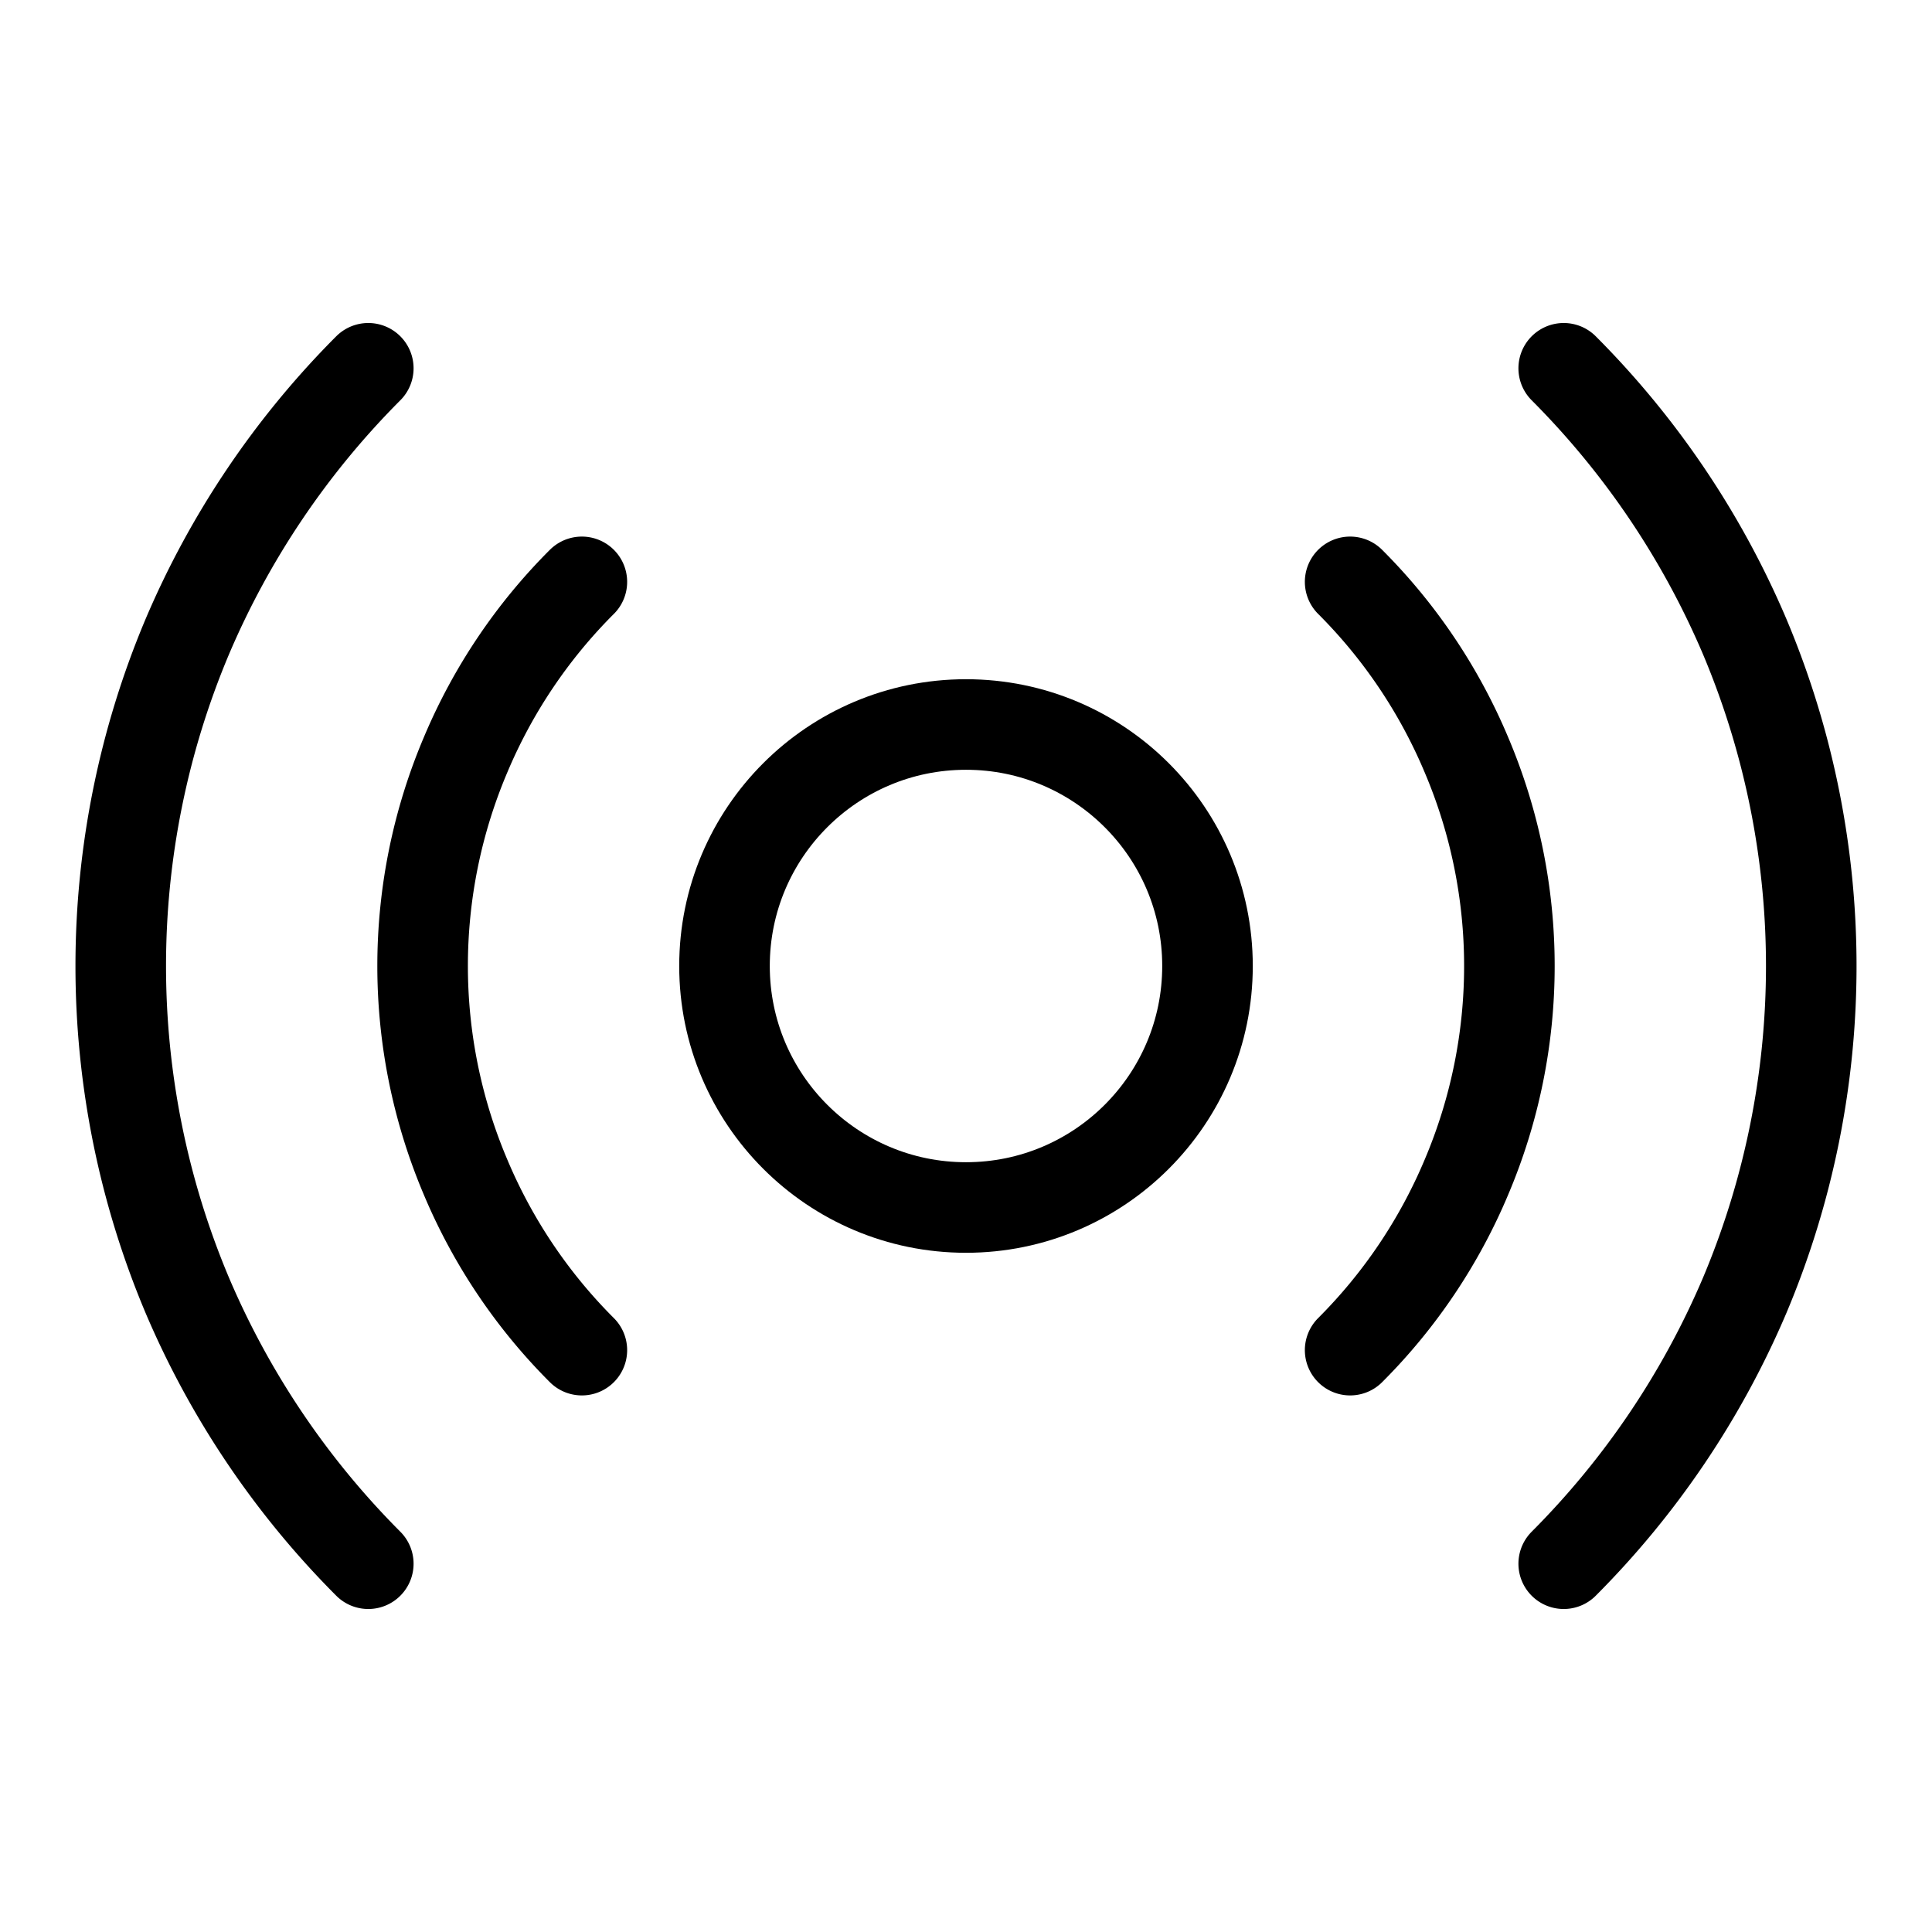 <svg xmlns="http://www.w3.org/2000/svg" viewBox="0 0 256 256" width="20" height="20"><path fill="none" d="M0 0h256v256H0z"/><circle cx="128" cy="128" r="32" fill="none" stroke="#000" stroke-linecap="round" stroke-linejoin="round" stroke-width="12"/><path d="M77.1 178.9A71.6 71.6 0 0161.7 156a71.6 71.6 0 010-56 71.6 71.6 0 0115.4-22.9M178.9 77.1a71.6 71.6 0 0115.4 22.9 71.6 71.6 0 010 56 71.6 71.6 0 01-15.4 22.9M48.8 207.2a112.9 112.9 0 01-24-35.6 112.4 112.4 0 010-87.2 112.9 112.9 0 0124-35.6M207.2 48.8a112.9 112.9 0 0124 35.6 112.4 112.4 0 010 87.2 112.9 112.9 0 01-24 35.6" fill="none" stroke="#000" stroke-linecap="round" stroke-linejoin="round" stroke-width="12"/></svg>
